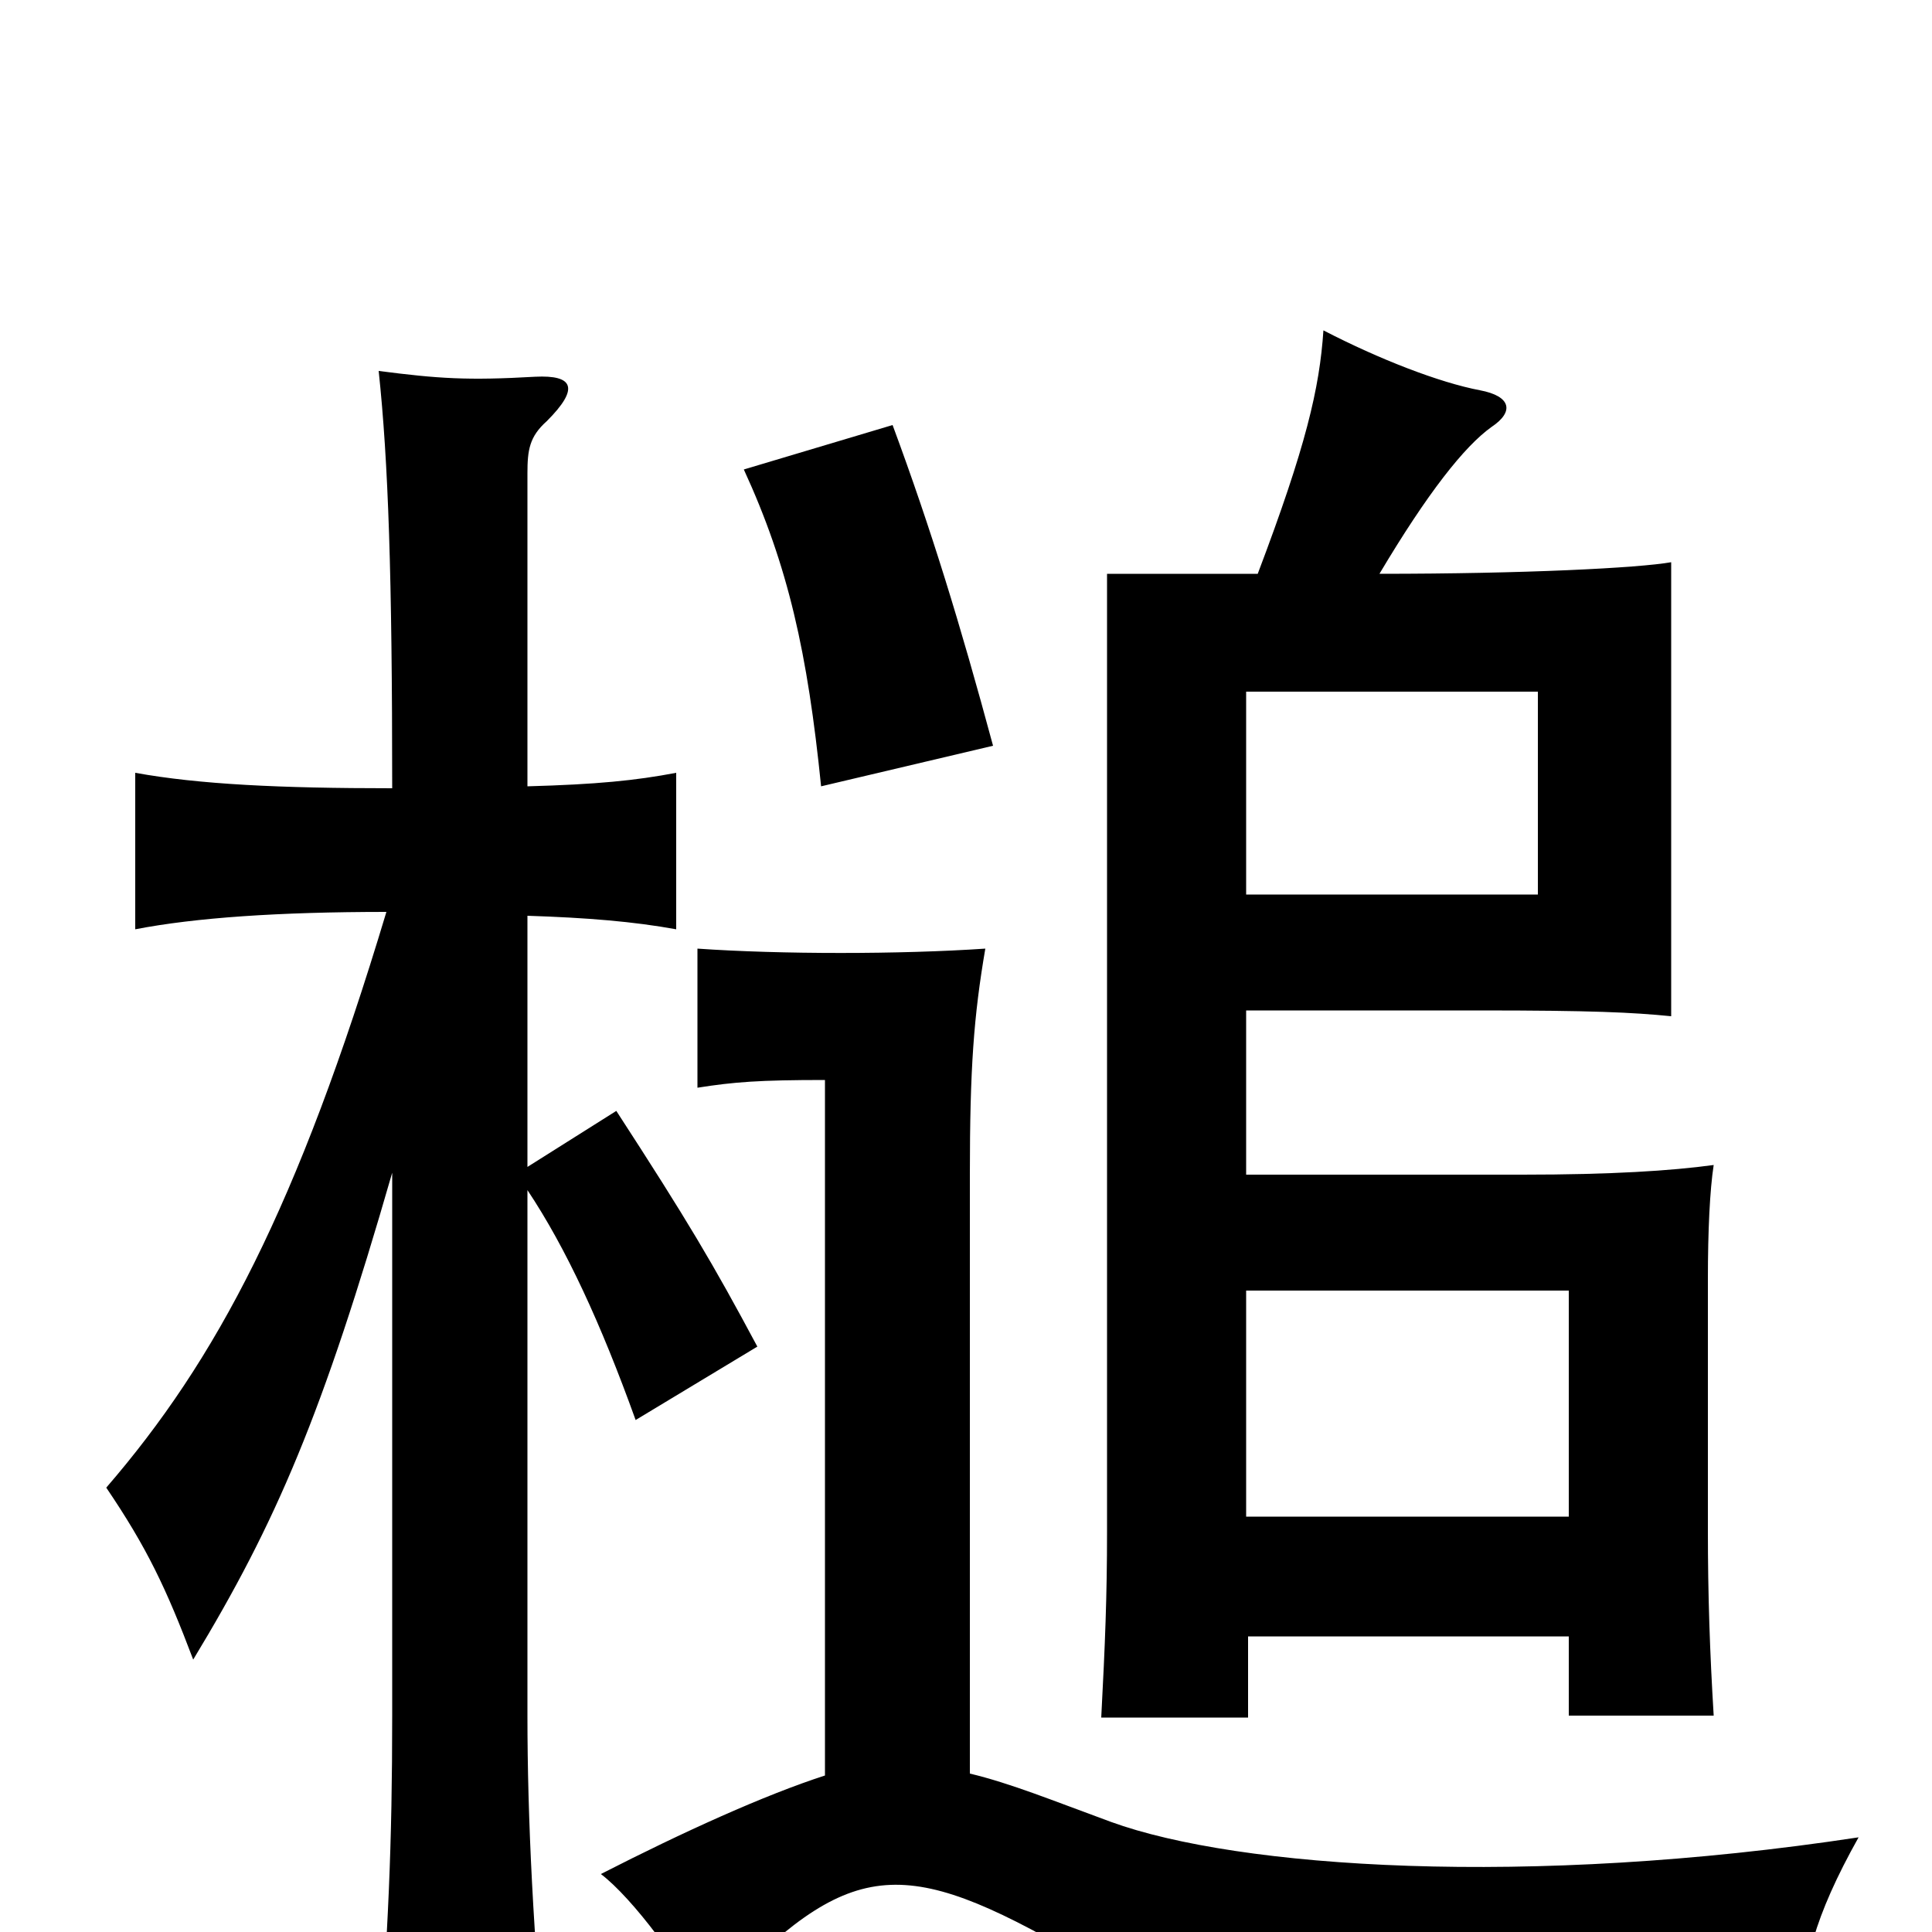 <svg xmlns="http://www.w3.org/2000/svg" viewBox="0 -1000 1000 1000">
	<path fill="#000000" d="M645 -537V-642H796V-537ZM514 -614C497 -677 482 -726 462 -780L385 -757C408 -707 418 -662 425 -593ZM502 -82V-392C502 -447 504 -474 510 -509C466 -506 404 -506 361 -509V-437C380 -440 393 -441 427 -441V-81C396 -71 354 -52 311 -30C327 -18 355 19 364 41C436 -36 462 -42 549 7C595 33 741 53 934 44C932 19 939 -8 962 -49C791 -23 641 -33 575 -57C545 -68 523 -77 502 -82ZM203 -393V-112C203 -46 201 1 195 76H283C276 3 273 -59 273 -112V-384C293 -354 311 -315 329 -265L392 -303C369 -346 356 -368 319 -425L273 -396V-526C304 -525 328 -523 350 -519V-600C329 -596 309 -594 273 -593V-755C273 -767 274 -774 283 -782C300 -799 297 -806 277 -805C242 -803 227 -804 196 -808C201 -761 203 -702 203 -592C145 -592 103 -594 70 -600V-519C101 -525 144 -528 200 -528C154 -375 112 -296 55 -230C76 -199 86 -178 100 -141C143 -212 167 -268 203 -393ZM812 -153V-112H887C885 -145 884 -174 884 -208V-338C884 -363 885 -384 887 -397C865 -394 834 -392 788 -392H645V-477H766C824 -477 845 -476 865 -474V-709C848 -706 789 -703 714 -703C739 -745 758 -769 772 -779C784 -787 782 -795 766 -798C745 -802 714 -814 685 -829C683 -799 676 -769 651 -703H573V-207C573 -174 572 -149 570 -111H646C646 -126 646 -140 646 -153ZM645 -215V-332H812V-215Z"/>
</svg>